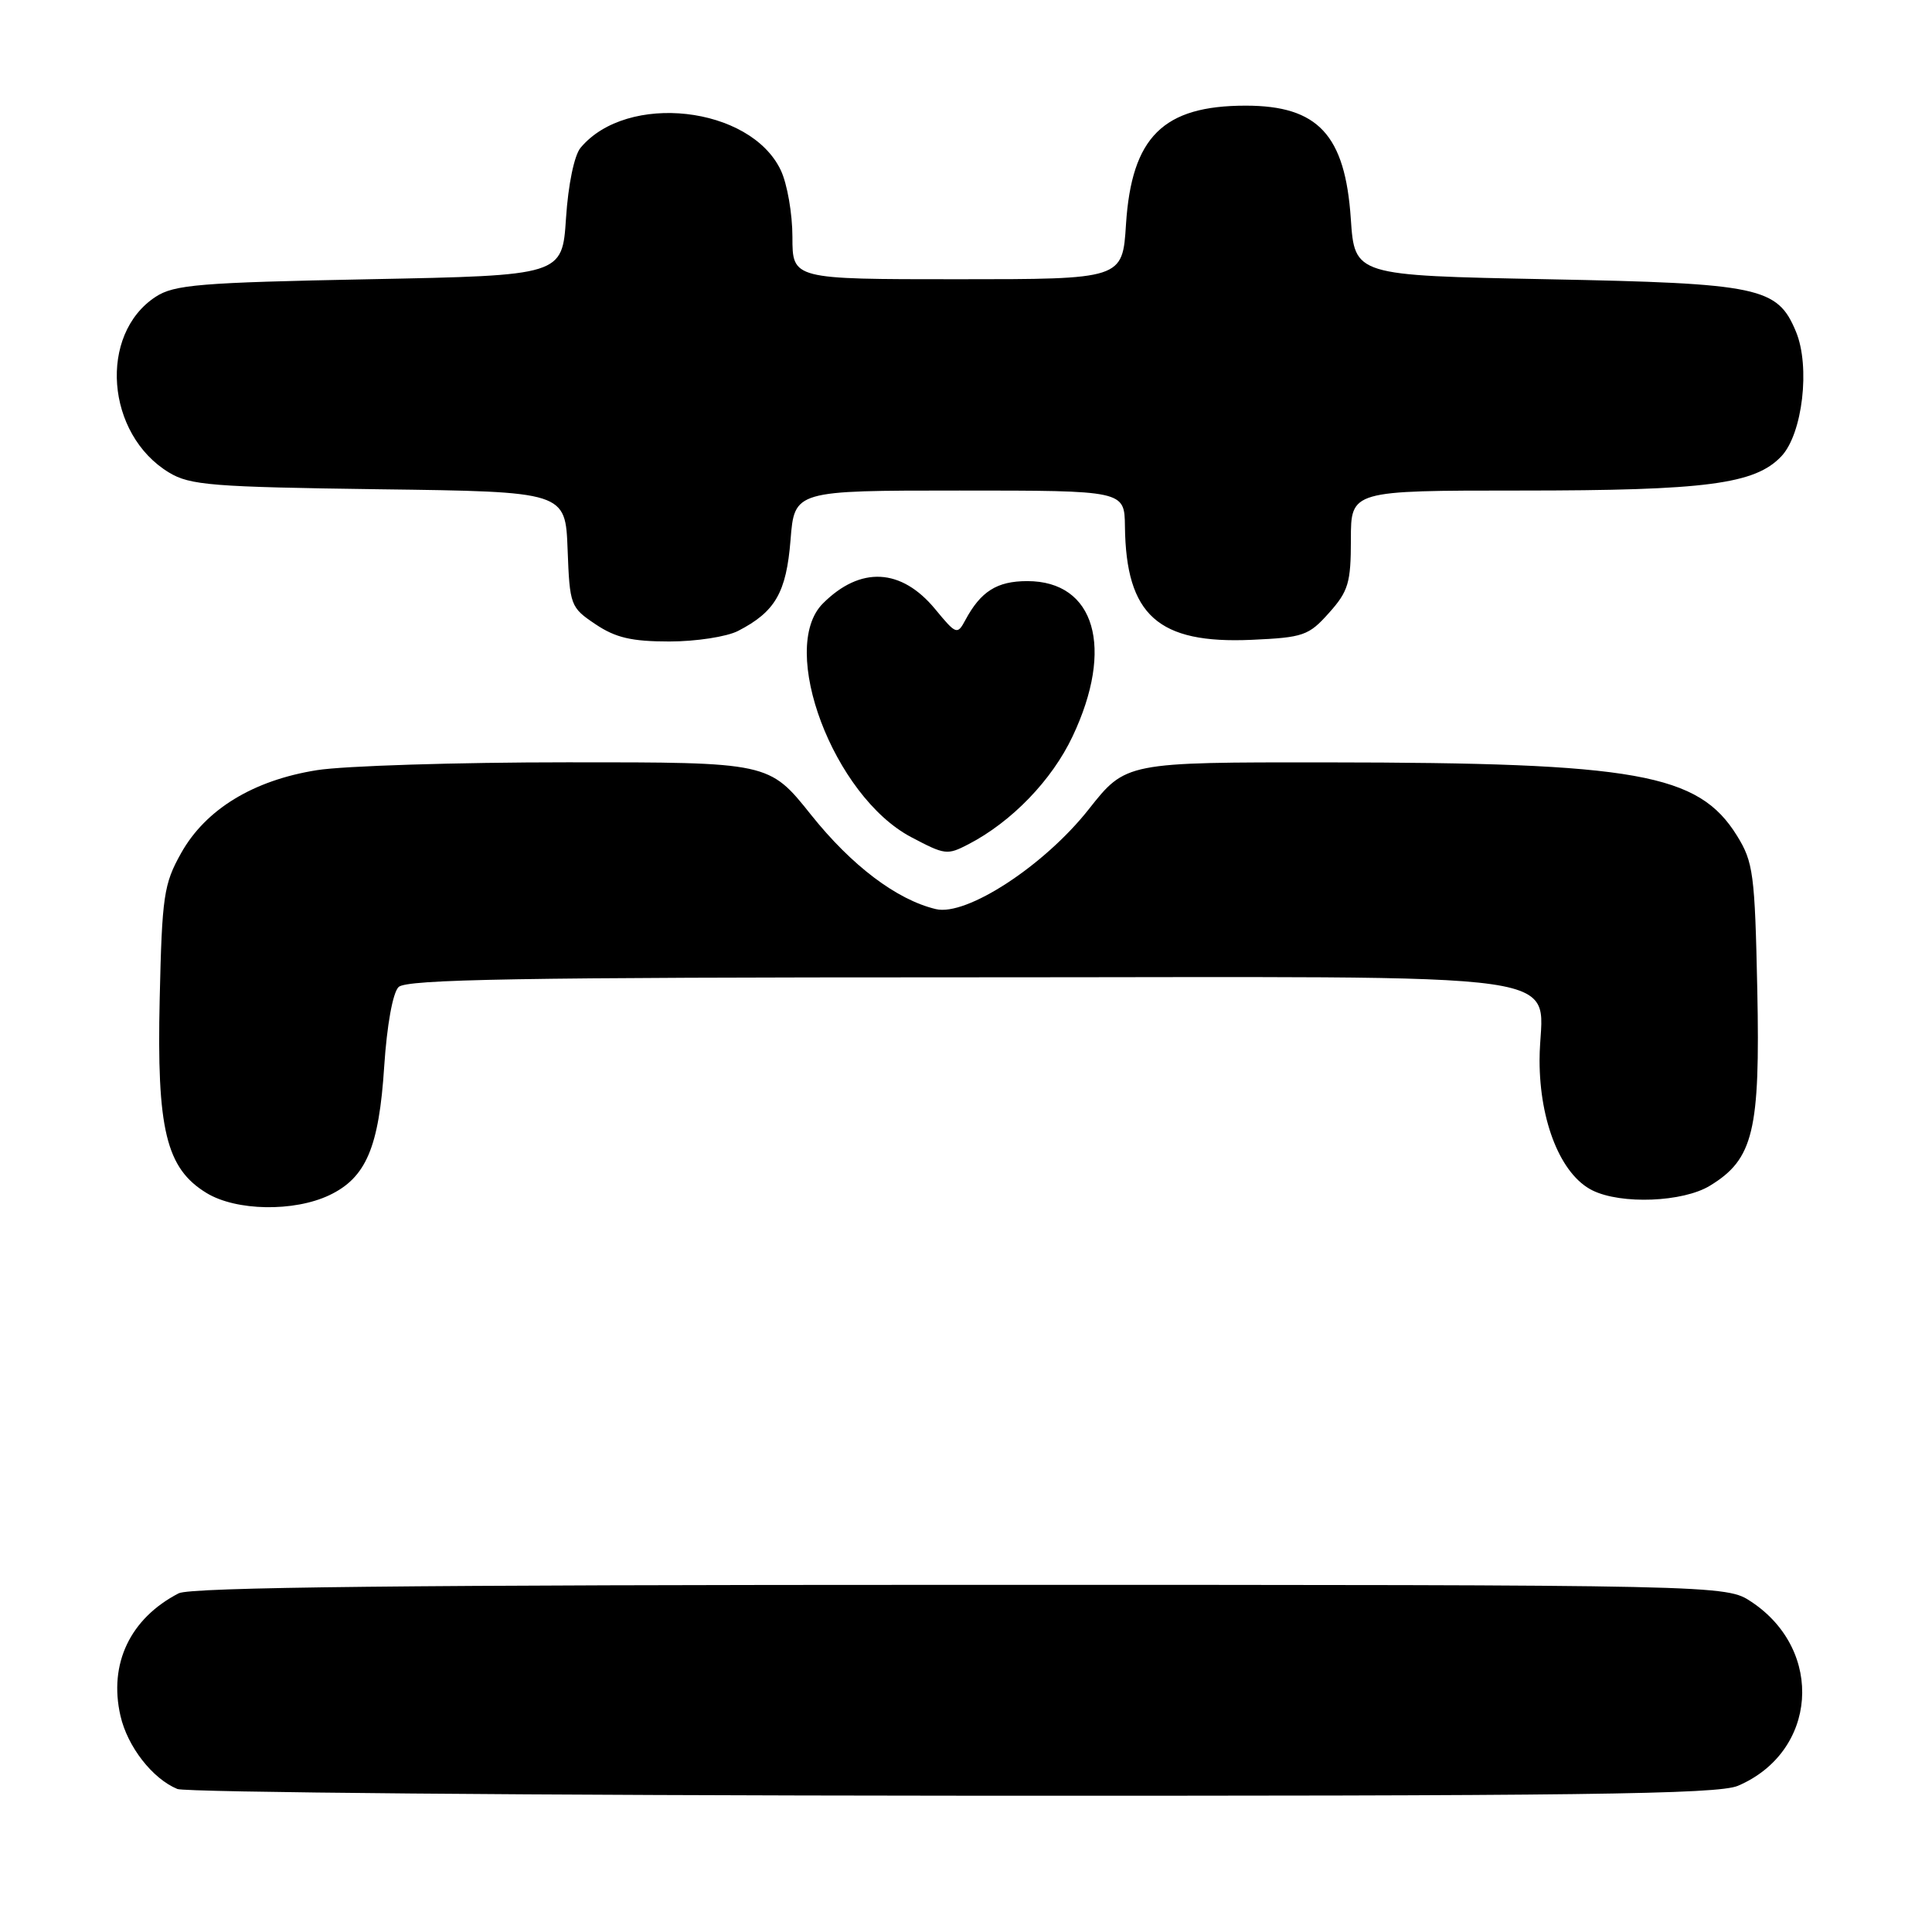 <?xml version="1.0" encoding="UTF-8" standalone="no"?>
<!DOCTYPE svg PUBLIC "-//W3C//DTD SVG 1.1//EN" "http://www.w3.org/Graphics/SVG/1.1/DTD/svg11.dtd" >
<svg xmlns="http://www.w3.org/2000/svg" xmlns:xlink="http://www.w3.org/1999/xlink" version="1.1" viewBox="0 0 256 256">
 <g >
 <path fill="currentColor"
d=" M 230.28 236.63 C 240.79 232.15 241.79 218.74 232.10 212.27 C 228.70 210.00 228.70 210.00 127.29 210.00 C 54.13 210.00 25.26 210.31 23.68 211.12 C 17.25 214.44 14.38 220.46 15.96 227.35 C 16.89 231.43 20.19 235.68 23.50 237.05 C 24.60 237.50 70.85 237.90 126.28 237.94 C 209.53 237.99 227.62 237.76 230.28 236.63 Z  M 43.64 158.37 C 48.50 156.06 50.22 152.04 50.91 141.29 C 51.27 135.85 52.04 131.56 52.81 130.79 C 53.84 129.76 68.79 129.50 127.63 129.50 C 212.48 129.50 204.00 128.28 204.00 140.48 C 204.00 148.67 206.84 155.67 211.00 157.73 C 214.81 159.62 223.00 159.30 226.58 157.11 C 232.34 153.60 233.24 149.87 232.85 131.14 C 232.53 115.74 232.32 114.22 230.15 110.72 C 225.04 102.50 216.92 101.05 175.84 101.02 C 149.18 101.00 149.18 101.00 144.25 107.25 C 138.37 114.70 128.05 121.44 124.00 120.46 C 118.82 119.22 112.85 114.71 107.47 107.97 C 101.91 101.00 101.91 101.00 75.21 101.01 C 60.52 101.01 45.58 101.48 42.00 102.05 C 33.56 103.39 27.25 107.24 24.00 113.04 C 21.70 117.14 21.47 118.71 21.16 132.36 C 20.76 149.65 22.00 154.81 27.37 158.08 C 31.28 160.47 38.94 160.60 43.64 158.37 Z  M 128.32 111.87 C 134.05 108.90 139.38 103.38 142.12 97.58 C 147.68 85.84 145.10 77.00 136.12 77.00 C 132.10 77.00 129.95 78.36 127.90 82.19 C 126.85 84.14 126.69 84.08 123.93 80.73 C 119.43 75.27 114.01 74.99 109.04 79.96 C 103.07 85.93 110.46 105.50 120.73 110.92 C 125.22 113.29 125.50 113.33 128.32 111.87 Z  M 97.80 83.60 C 102.73 81.06 104.19 78.52 104.75 71.55 C 105.27 65.00 105.27 65.00 127.14 65.00 C 149.00 65.00 149.00 65.00 149.06 69.75 C 149.20 81.53 153.45 85.33 165.85 84.78 C 172.70 84.47 173.41 84.23 176.10 81.21 C 178.67 78.34 179.00 77.22 179.00 71.48 C 179.00 65.00 179.00 65.00 201.45 65.00 C 226.12 65.00 232.57 64.15 236.05 60.45 C 238.85 57.47 239.89 48.57 237.98 43.96 C 235.53 38.04 233.21 37.55 205.00 37.00 C 179.50 36.50 179.50 36.50 178.99 29.00 C 178.24 17.87 174.65 14.00 165.06 14.00 C 154.12 14.00 149.95 18.14 149.20 29.72 C 148.74 37.00 148.74 37.00 126.87 37.00 C 105.00 37.00 105.00 37.00 105.00 31.40 C 105.00 28.32 104.31 24.35 103.46 22.56 C 99.42 14.04 83.07 12.21 76.93 19.58 C 76.09 20.58 75.29 24.47 75.00 28.90 C 74.50 36.50 74.50 36.50 48.95 37.00 C 26.42 37.44 23.08 37.72 20.62 39.33 C 13.02 44.31 14.03 57.55 22.39 62.61 C 25.17 64.30 28.12 64.53 50.21 64.83 C 74.92 65.15 74.92 65.15 75.21 72.79 C 75.49 80.23 75.59 80.49 78.90 82.71 C 81.56 84.50 83.69 85.00 88.70 85.00 C 92.22 85.00 96.31 84.37 97.80 83.60 Z "/>
</g>
</svg>